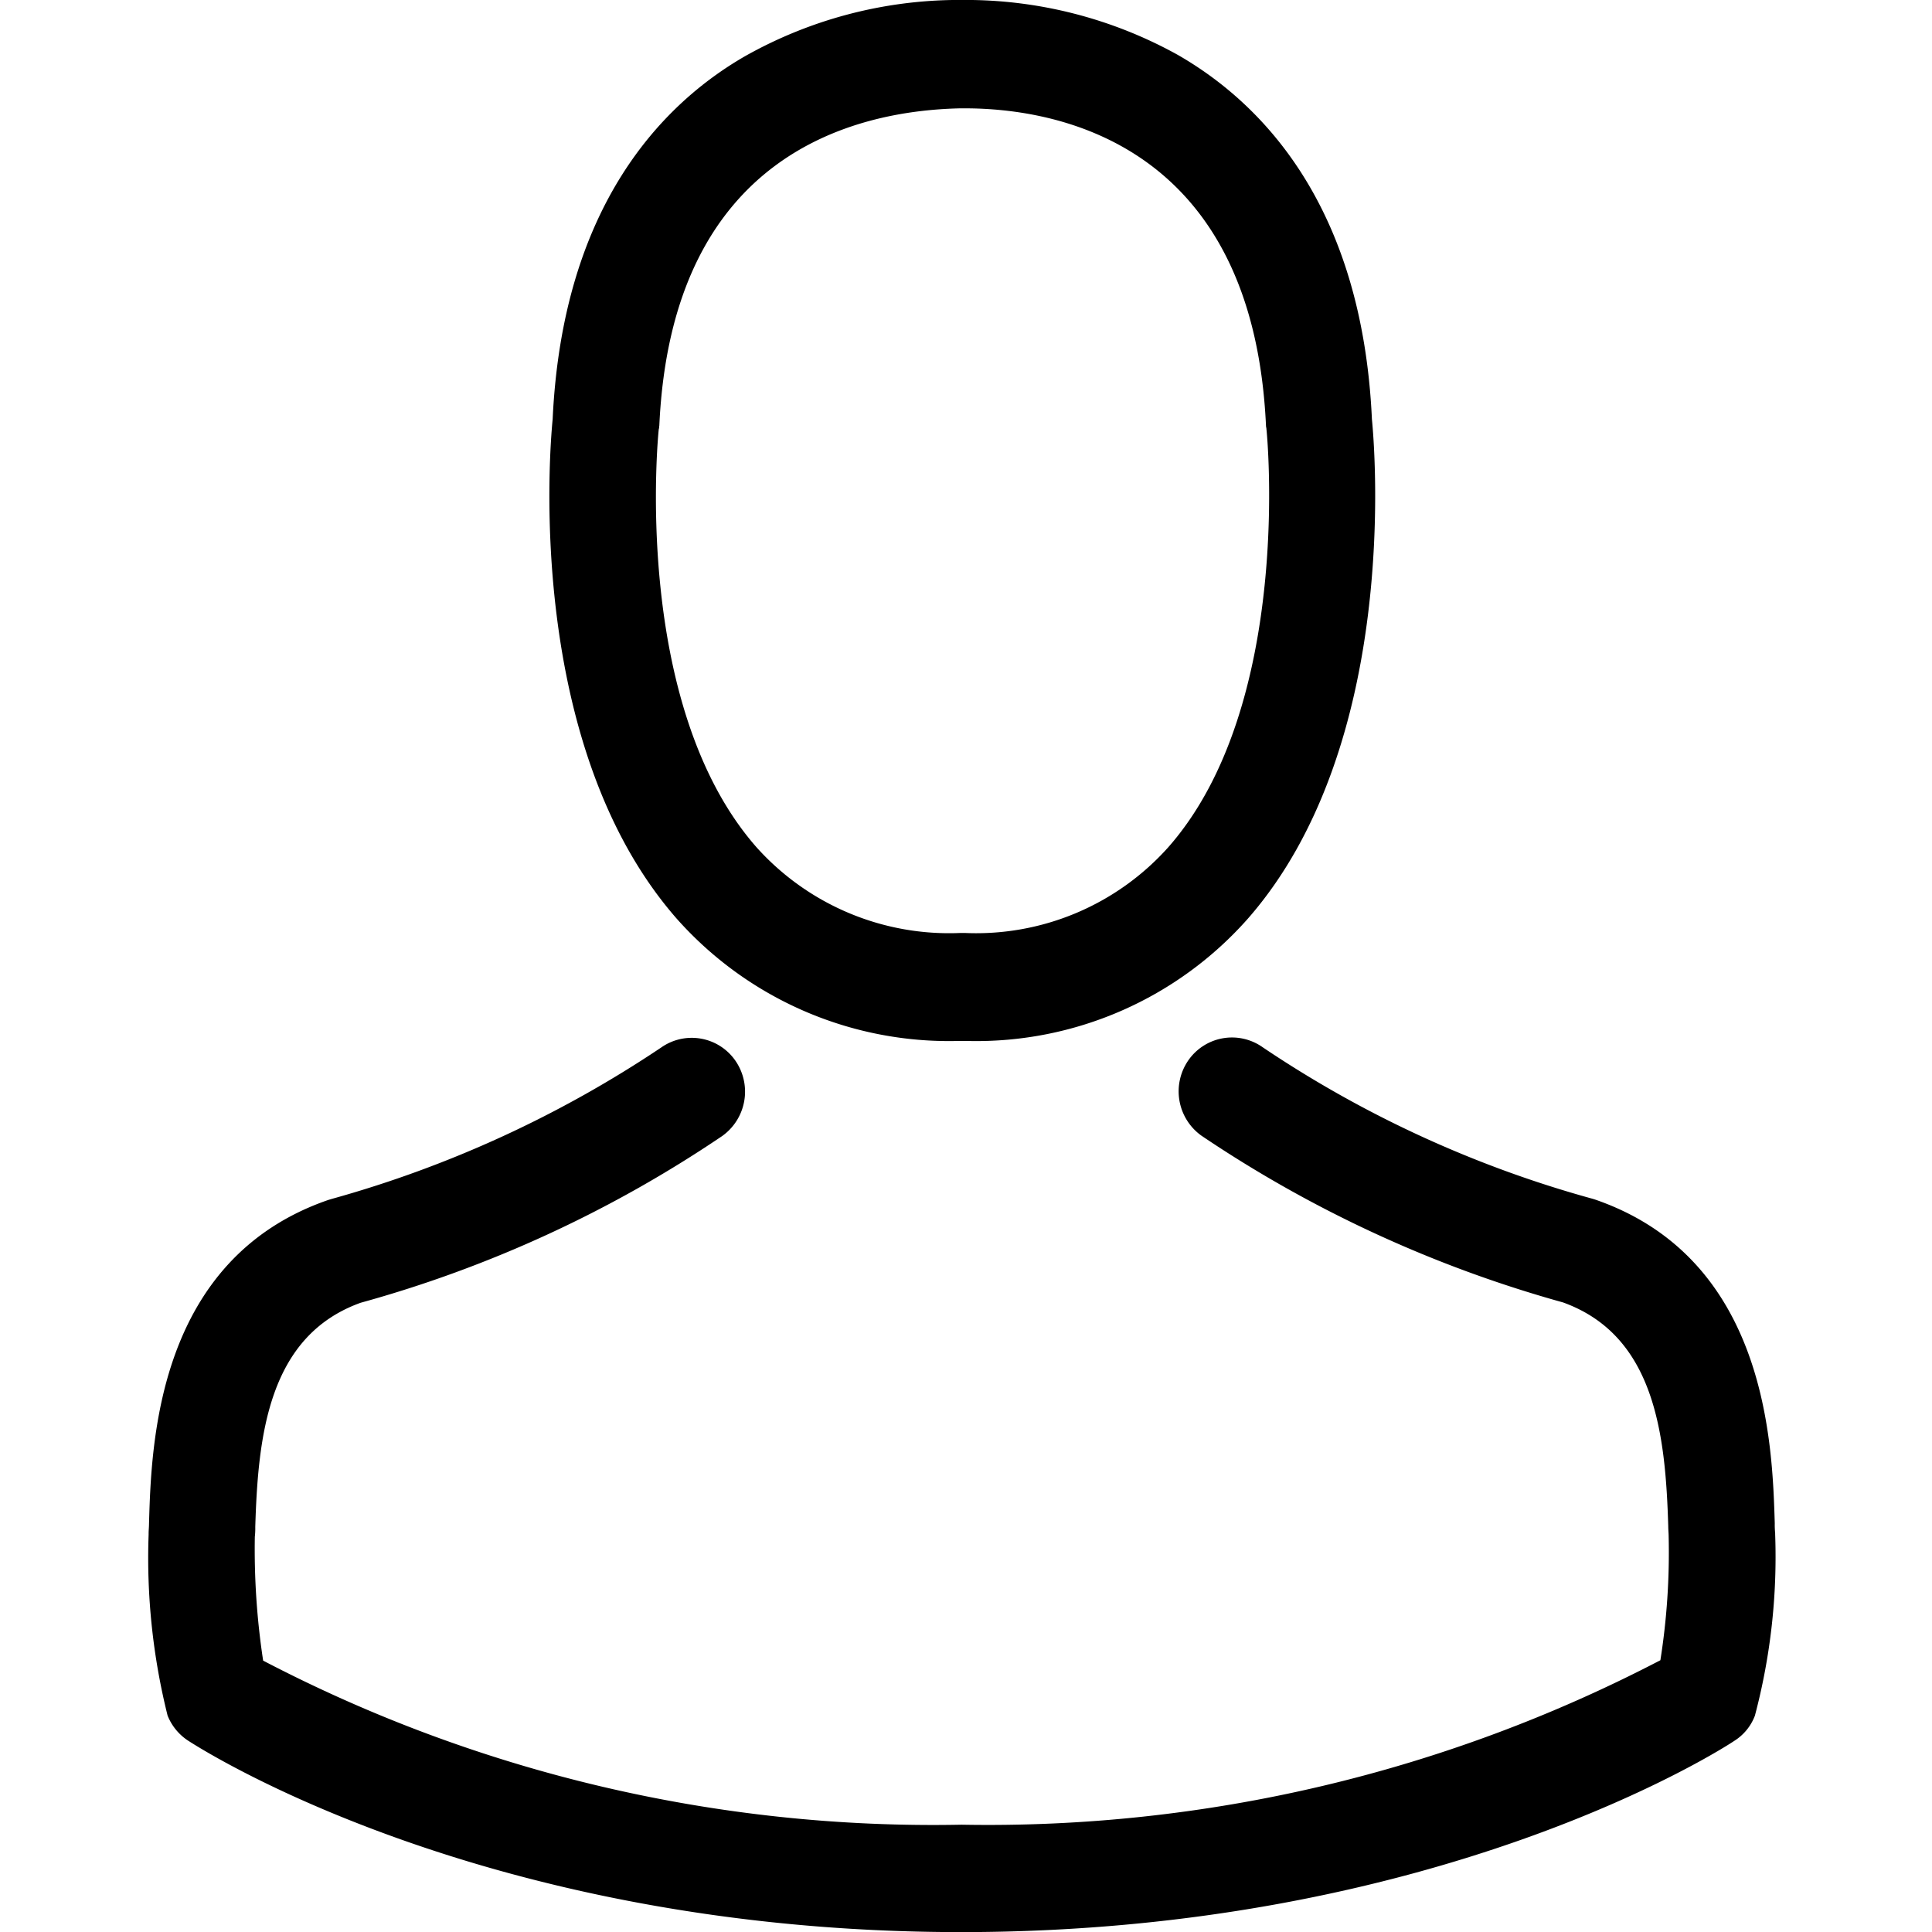 <svg xmlns="http://www.w3.org/2000/svg" viewBox="128 -13 39 39">
    <g id="icon-person" transform="translate(6586 1897)">
        <path id="Union_9" d="M-6323.2-2152.86a1.085 1.085 0 0 1-.417-.508 13.13 13.13 0 0 1-.383-3.651v-.024c0-.065.008-.129.008-.2.047-1.6.151-5.338 3.621-6.534l.081-.024a22.988 22.988 0 0 0 6.636-3.052 1.072 1.072 0 0 1 1.5.267 1.1 1.1 0 0 1-.266 1.518 24.785 24.785 0 0 1-7.3 3.367c-1.864.671-2.071 2.681-2.127 4.524a1.5 1.5 0 0 1-.009.2 14.934 14.934 0 0 0 .168 2.5 29.207 29.207 0 0 0 14.1 3.312 29.371 29.371 0 0 0 14.105-3.32 13.921 13.921 0 0 0 .167-2.5c0-.065-.008-.129-.008-.2-.055-1.842-.263-3.852-2.125-4.523a25.012 25.012 0 0 1-7.3-3.367 1.1 1.1 0 0 1-.264-1.518 1.072 1.072 0 0 1 1.5-.267 22.7 22.7 0 0 0 6.636 3.053c.031.008.055.016.08.024 3.47 1.2 3.574 4.942 3.623 6.534a1.662 1.662 0 0 0 .008.2v.024a12.53 12.53 0 0 1-.409 3.659 1.03 1.03 0 0 1-.415.508c-.24.163-5.99 3.861-15.609 3.861s-15.359-3.708-15.601-3.863zm15.631-14.125h-.127a7.348 7.348 0 0 1-5.638-2.463c-3.079-3.506-2.567-9.515-2.51-10.088.2-4.305 2.213-6.364 3.877-7.325a8.813 8.813 0 0 1 4.3-1.139h.137a8.833 8.833 0 0 1 4.3 1.106c1.678.961 3.725 3.02 3.924 7.358.057.573.568 6.583-2.51 10.088a7.318 7.318 0 0 1-5.628 2.463zm-6.125-12.414a.165.165 0 0 1-.008.065c-.008.057-.567 5.548 1.974 8.439a5.222 5.222 0 0 0 4.119 1.729h.081a5.2 5.2 0 0 0 4.11-1.729c2.535-2.875 1.991-8.392 1.983-8.439 0-.024-.009-.049-.009-.065-.264-5.791-4.333-6.413-6.076-6.413h-.1c-2.154.049-5.824.938-6.071 6.412z" data-name="Union 9" transform="translate(-131 277.999)"/>
    </g>
</svg>
